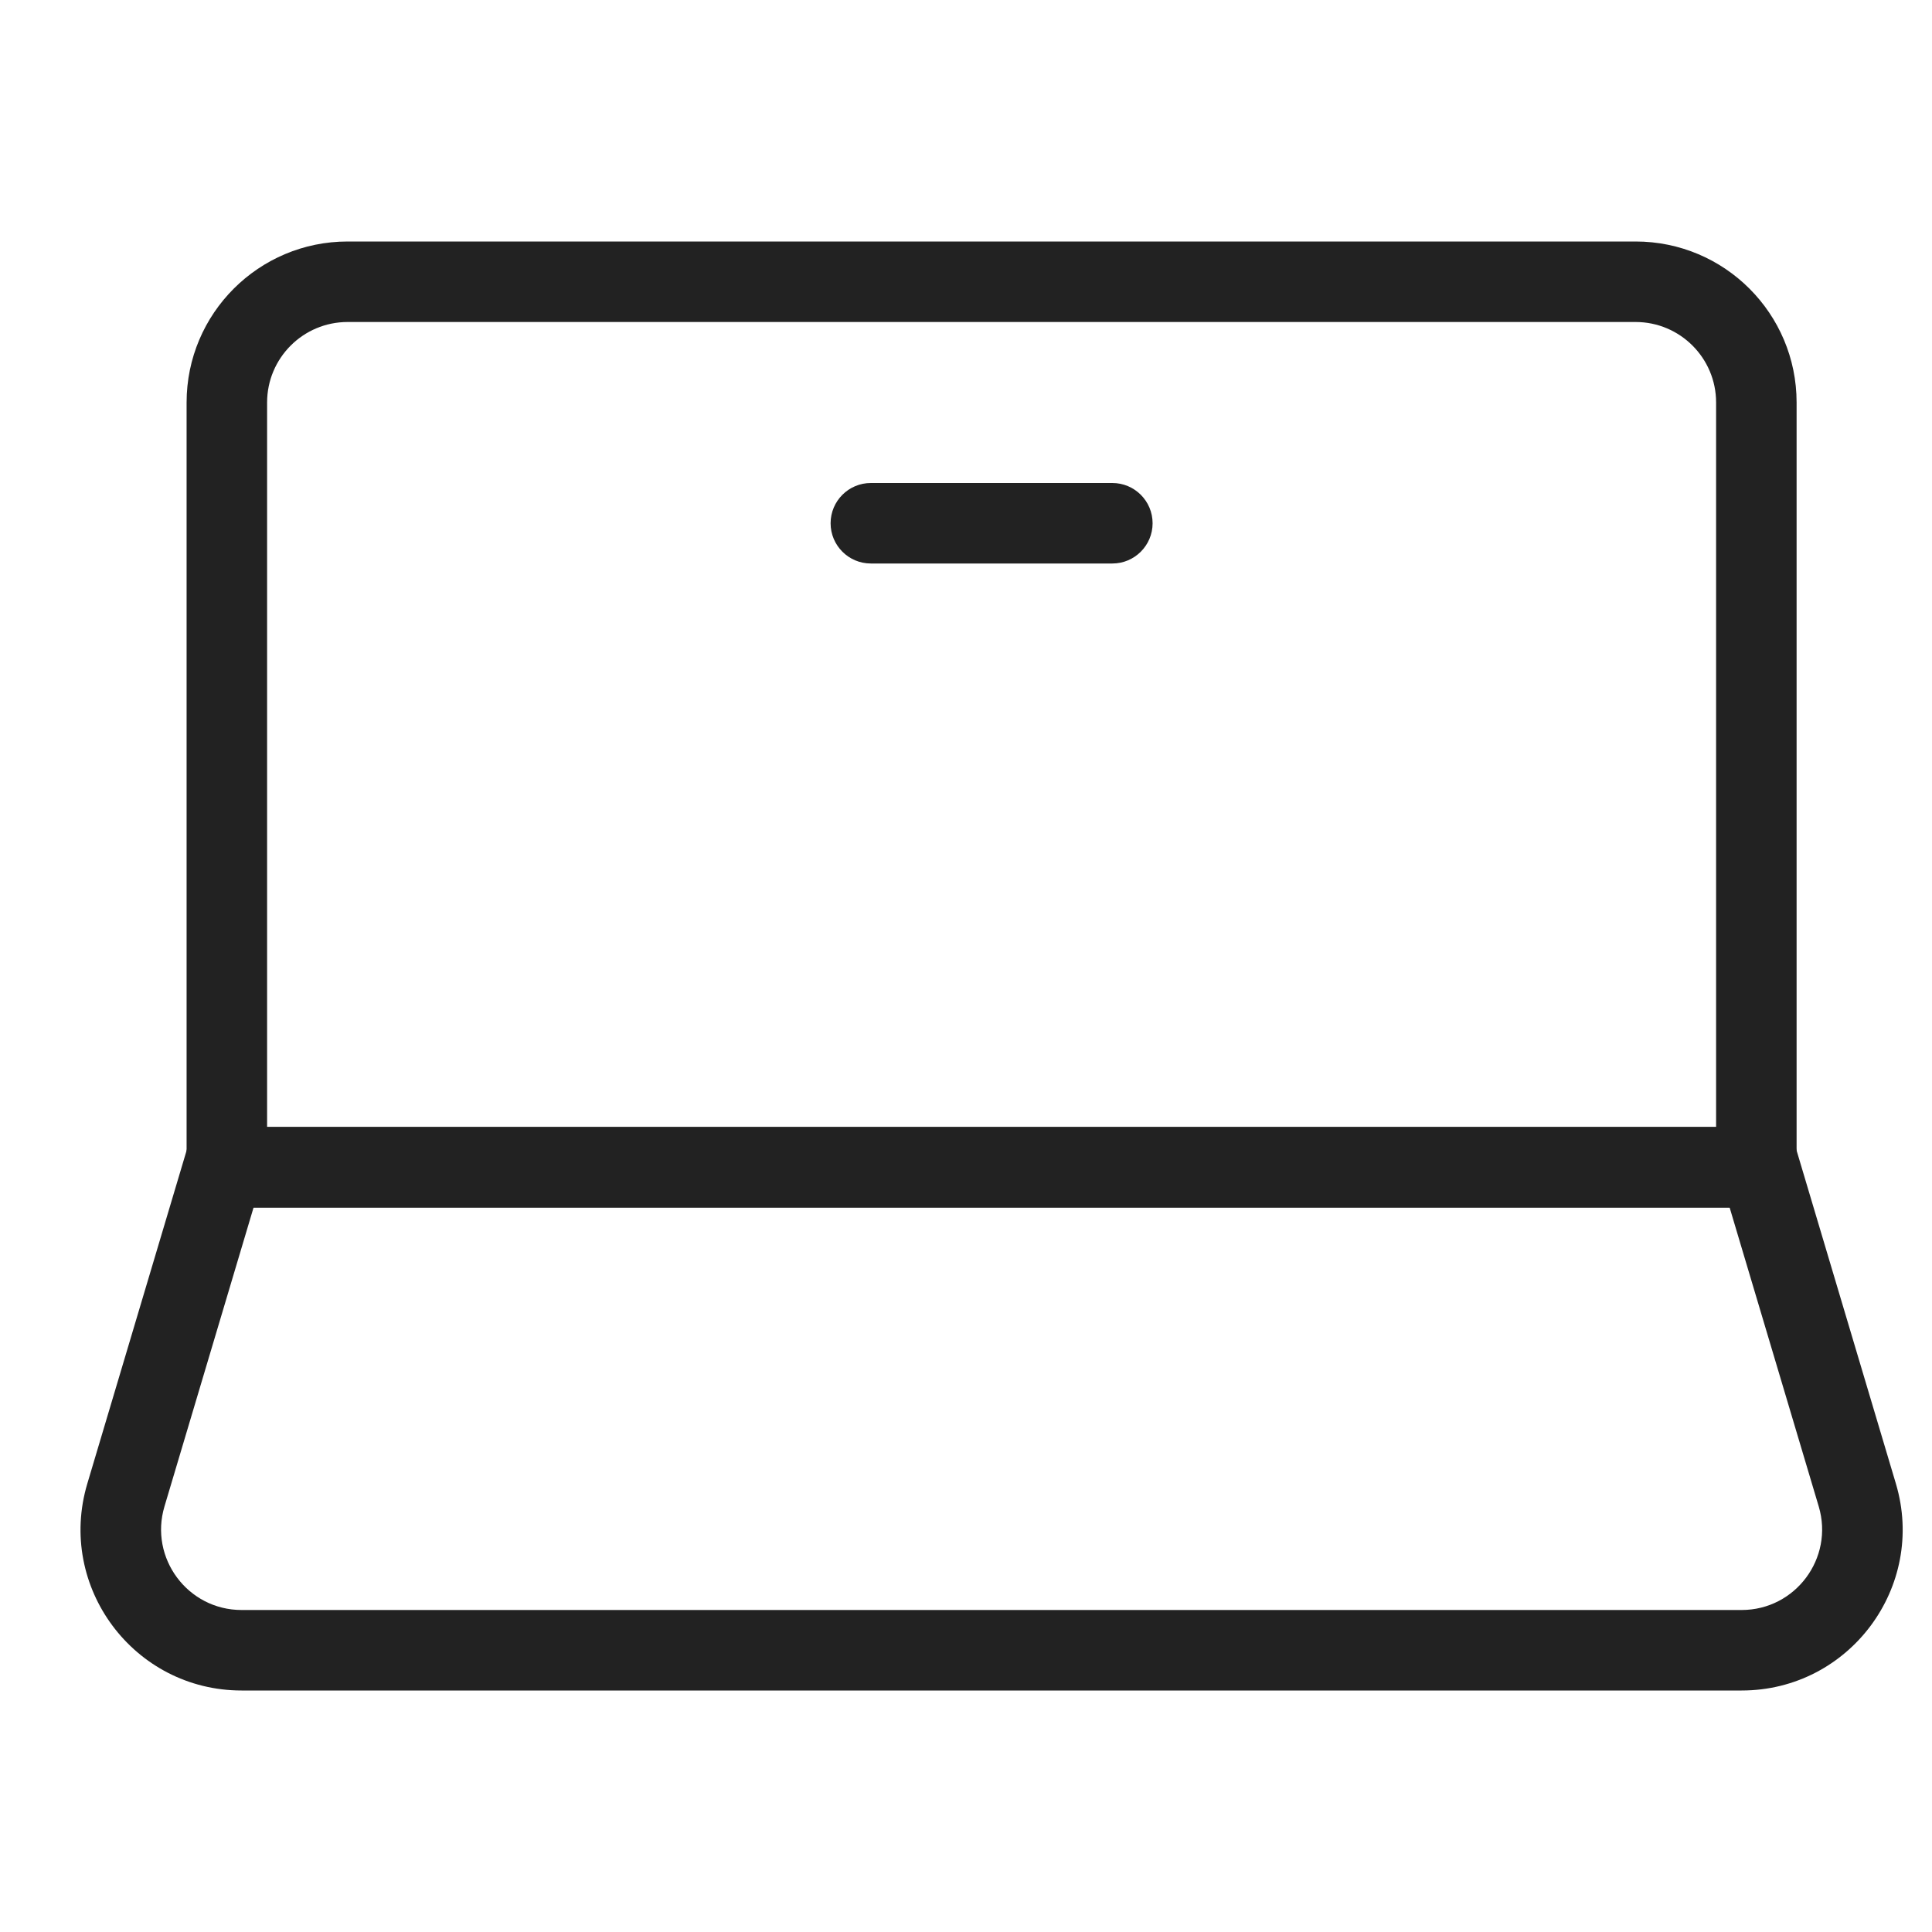 <svg width="24" height="24" viewBox="0 0 24 24" fill="none" xmlns="http://www.w3.org/2000/svg">
<path fill-rule="evenodd" clip-rule="evenodd" d="M20.318 4H4.318C3.766 4 3.318 4.448 3.318 5V14H21.318V5C21.318 4.448 20.87 4 20.318 4ZM4.318 3C3.214 3 2.318 3.895 2.318 5V15H22.318V5C22.318 3.895 21.423 3 20.318 3H4.318Z" fill="#222222"/>
<path fill-rule="evenodd" clip-rule="evenodd" d="M3.15 15L2.043 18.714C1.852 19.355 2.332 20 3.001 20H21.635C22.304 20 22.784 19.355 22.593 18.714L21.486 15H3.15ZM22.231 14H2.405L1.085 18.429C0.702 19.711 1.663 21 3.001 21H21.635C22.973 21 23.934 19.711 23.551 18.429L22.231 14Z" fill="#222222"/>
<path d="M10.318 6.5C10.318 6.224 10.542 6 10.818 6H13.818C14.094 6 14.318 6.224 14.318 6.5C14.318 6.776 14.094 7 13.818 7H10.818C10.542 7 10.318 6.776 10.318 6.5Z" fill="#222222"/>
</svg>
